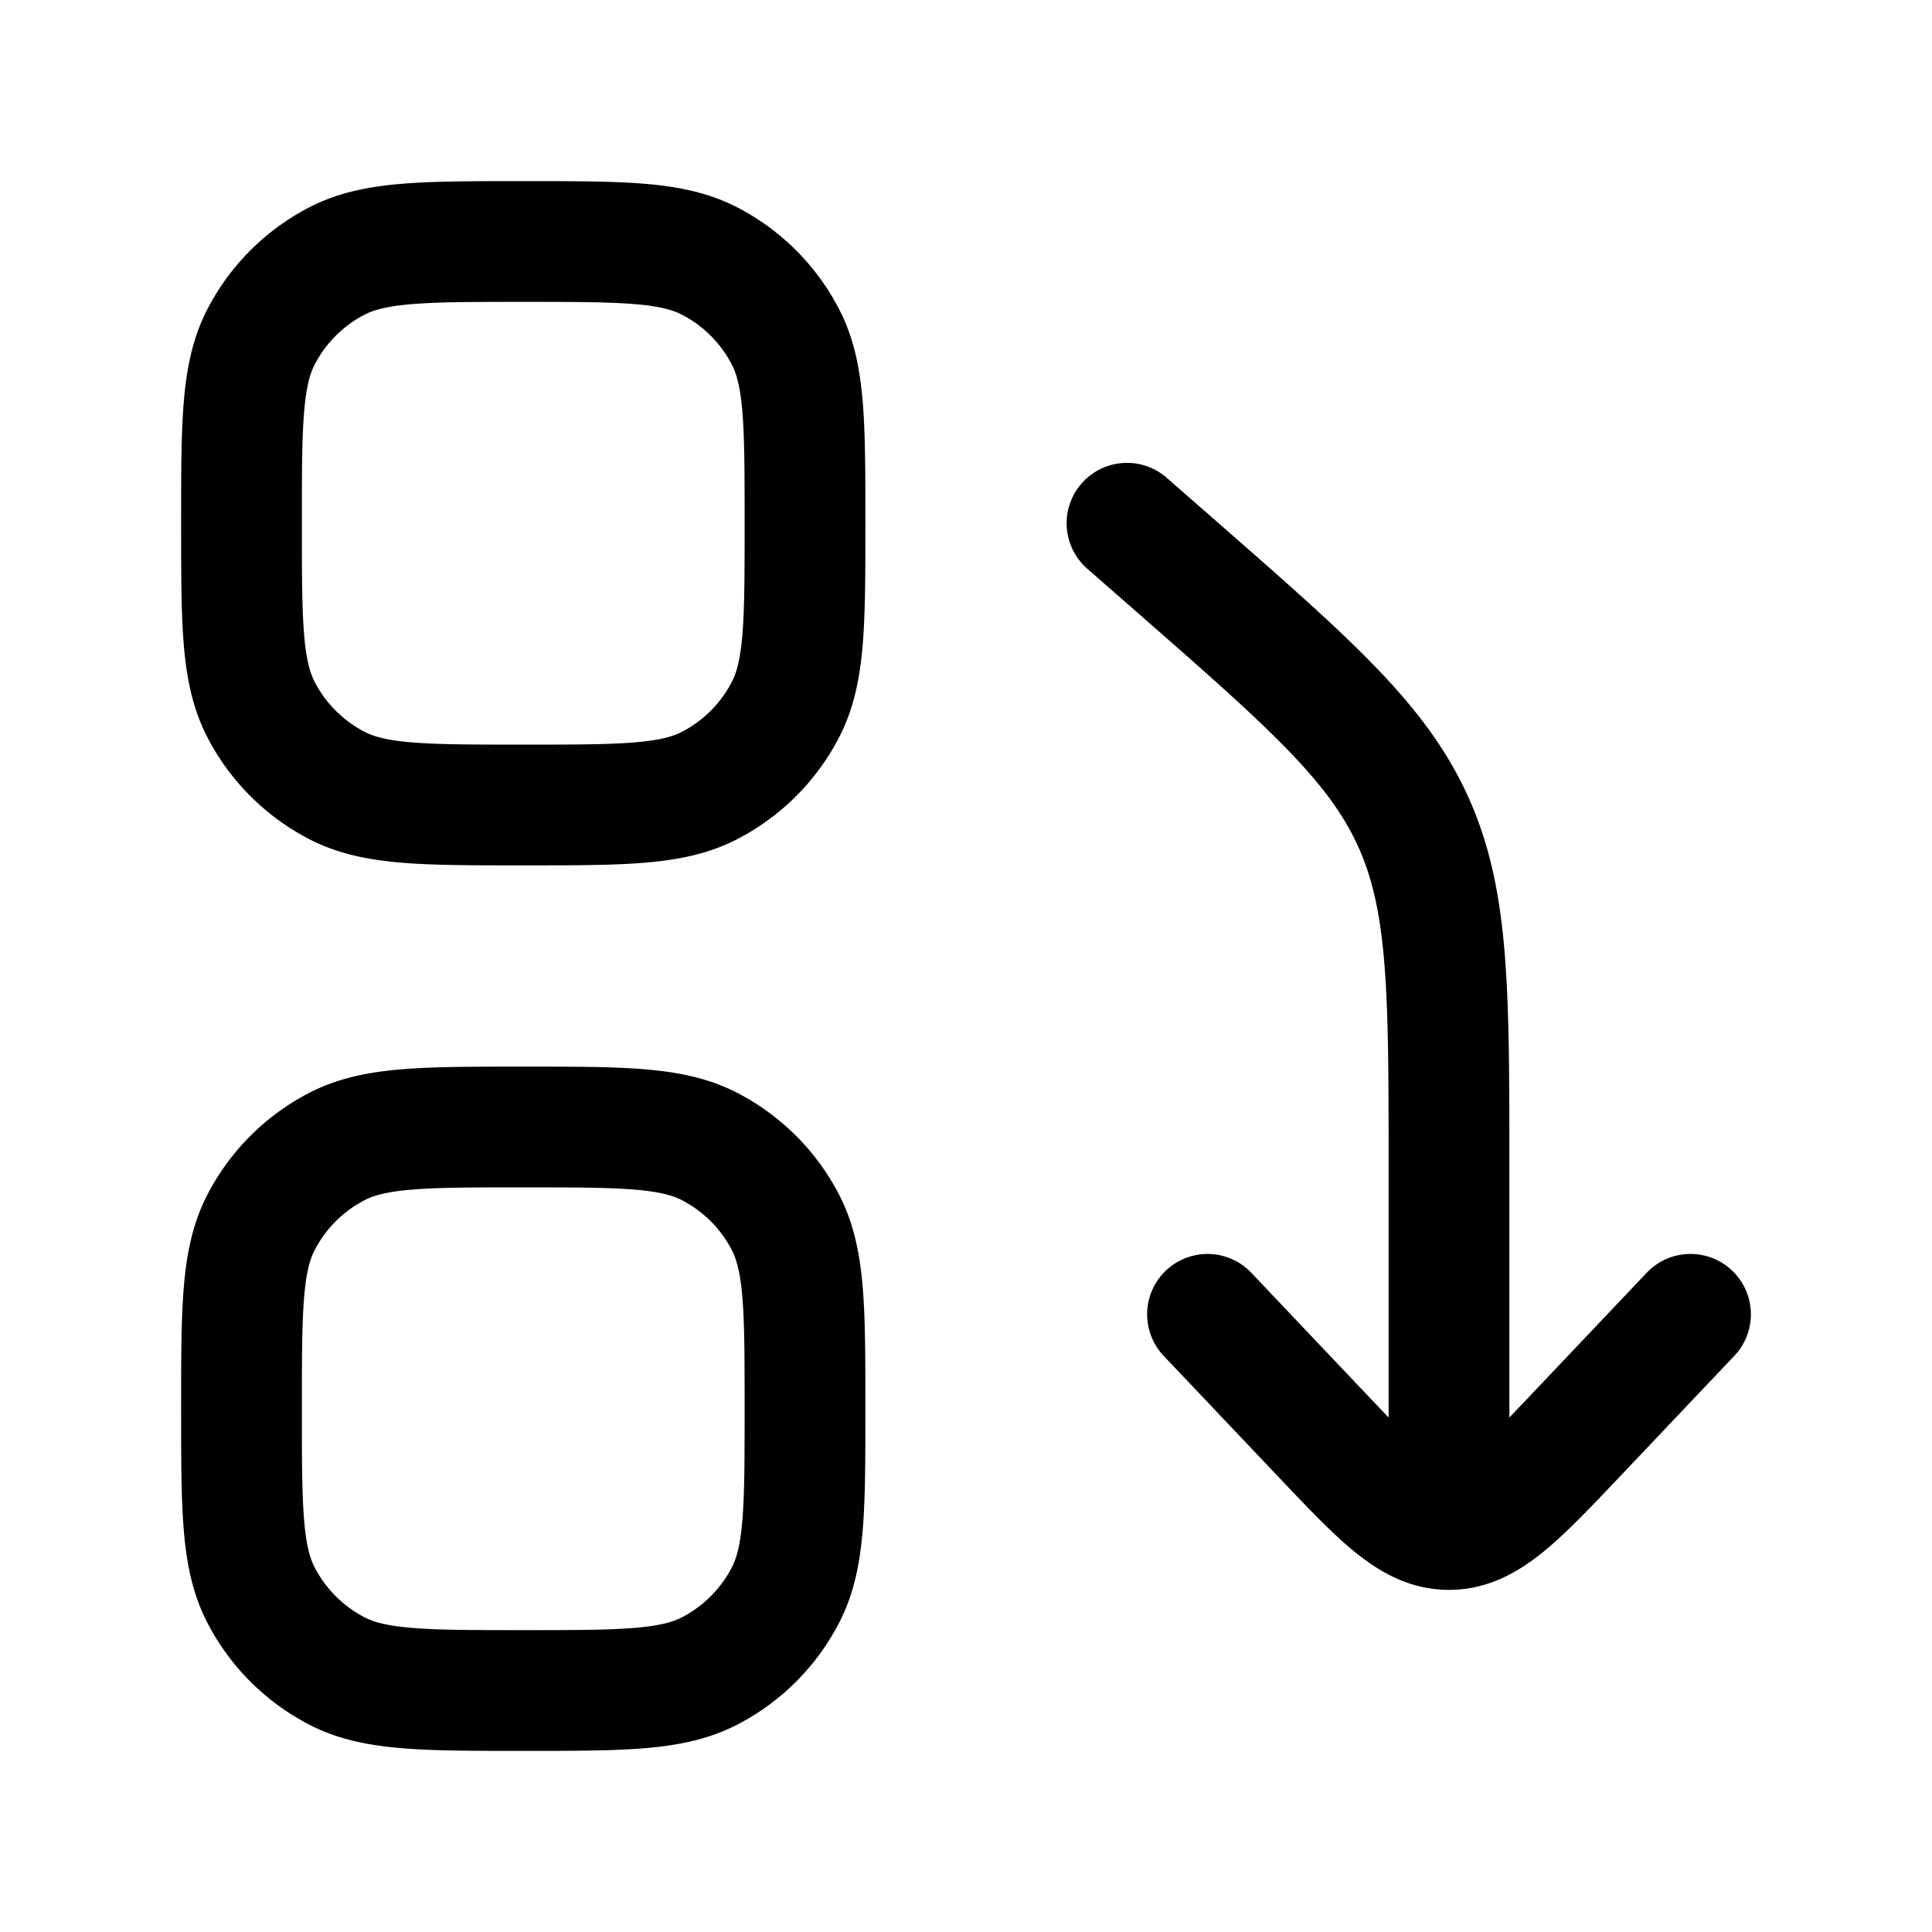 <svg xmlns="http://www.w3.org/2000/svg" width="3em" height="3em" viewBox="0 0 24 24"><path fill="none" stroke="currentColor" stroke-linecap="round" stroke-linejoin="round" stroke-width="1.5" d="m15 16.327l1.409 1.486C17.159 18.604 17.534 19 18 19s.841-.396 1.591-1.187L21 16.327m-3 2.586v-4.375c0-2.234 0-3.35-.447-4.335s-1.287-1.72-2.968-3.191L14 6.5m-11 0c0-1.225 0-1.838.238-2.306c.21-.411.545-.746.956-.956C4.662 3 5.274 3 6.5 3s1.838 0 2.306.238c.411.21.746.545.956.956C10 4.662 10 5.274 10 6.5s0 1.838-.238 2.306c-.21.411-.545.746-.956.956C8.338 10 7.726 10 6.5 10s-1.838 0-2.306-.238a2.2 2.2 0 0 1-.956-.956C3 8.338 3 7.726 3 6.5m0 11c0-1.225 0-1.838.238-2.306c.21-.411.545-.746.956-.956C4.662 14 5.274 14 6.5 14s1.838 0 2.306.238c.411.21.746.545.956.956c.238.468.238 1.08.238 2.306s0 1.838-.238 2.306c-.21.411-.545.746-.956.956C8.338 21 7.726 21 6.5 21s-1.838 0-2.306-.238a2.2 2.2 0 0 1-.956-.956C3 19.338 3 18.726 3 17.5" color="currentColor"/></svg>
